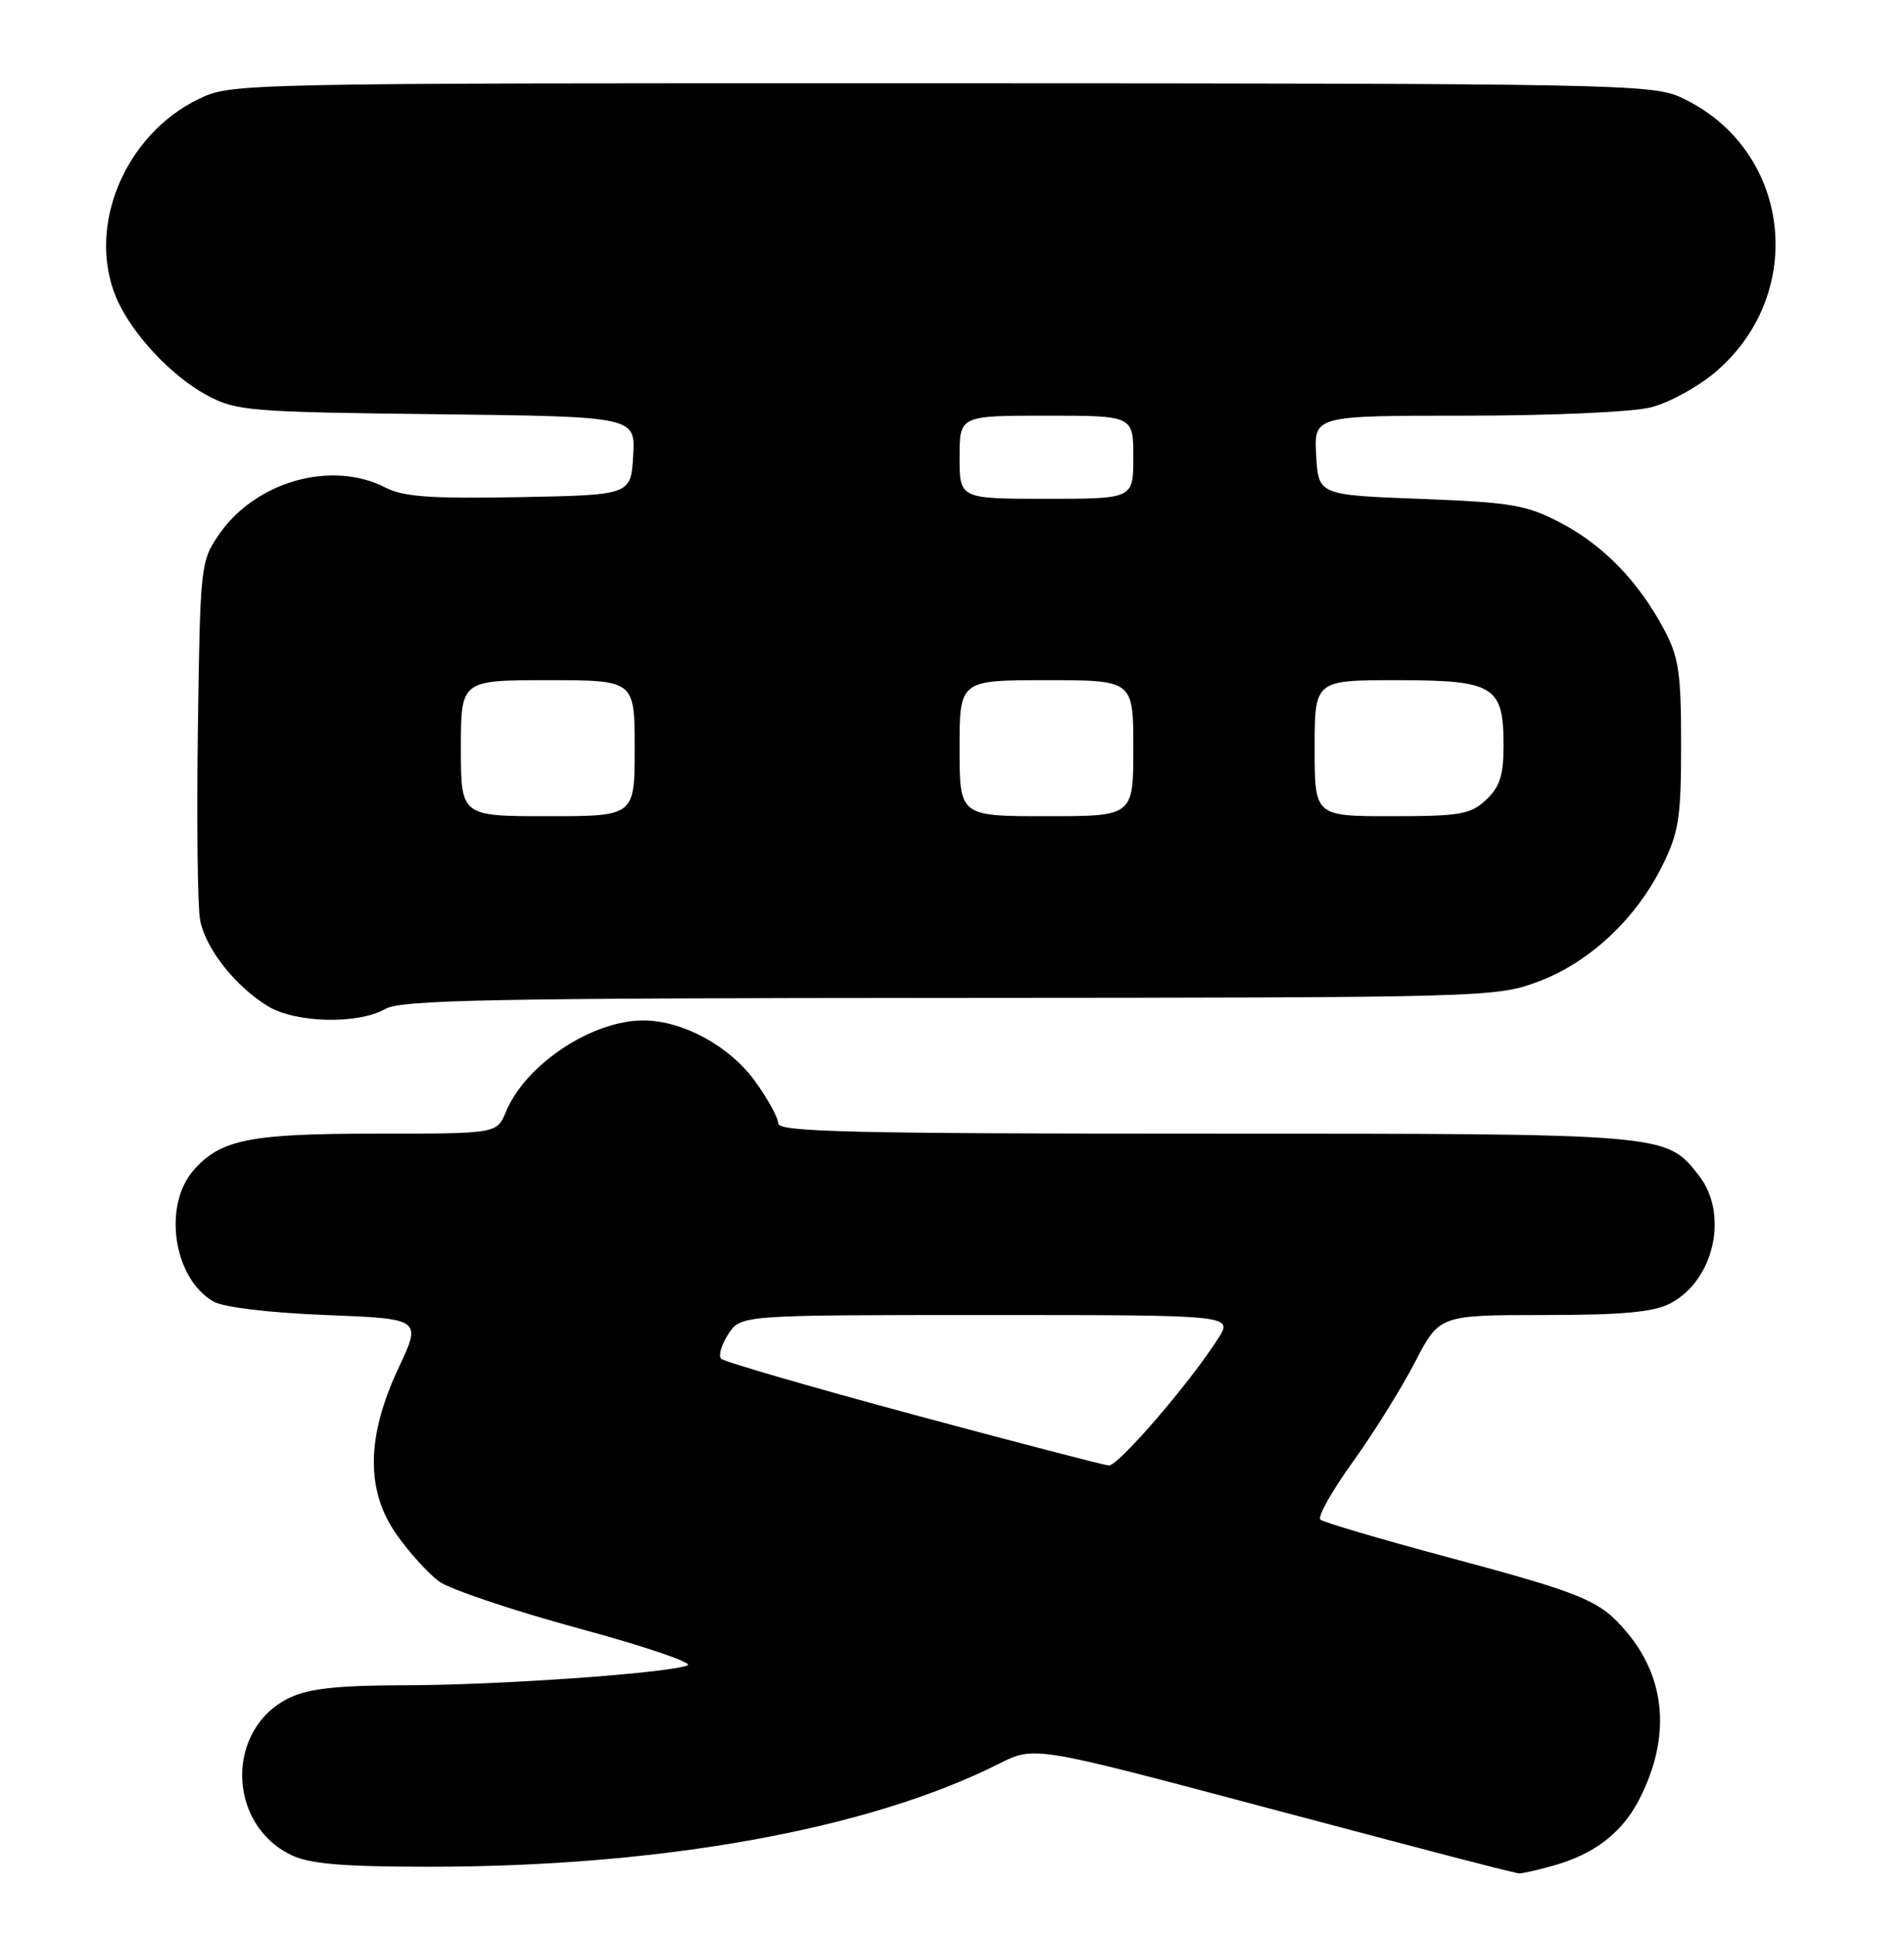<?xml version="1.0" encoding="UTF-8" standalone="no"?>
<!DOCTYPE svg PUBLIC "-//W3C//DTD SVG 1.1//EN" "http://www.w3.org/Graphics/SVG/1.1/DTD/svg11.dtd" >
<svg xmlns="http://www.w3.org/2000/svg" xmlns:xlink="http://www.w3.org/1999/xlink" version="1.1" viewBox="0 0 252 256">
 <g >
 <path fill="currentColor"
d=" M 205.50 246.88 C 211.02 245.35 214.70 242.52 217.00 238.01 C 221.13 229.91 220.53 222.16 215.29 215.94 C 211.78 211.76 209.68 210.88 191.50 206.01 C 182.70 203.65 175.17 201.43 174.76 201.07 C 174.35 200.71 176.27 197.29 179.03 193.46 C 181.79 189.63 185.49 183.69 187.27 180.25 C 190.50 174.01 190.50 174.01 204.30 174.00 C 214.67 174.00 218.83 173.62 221.03 172.48 C 226.88 169.46 228.86 160.63 224.83 155.51 C 220.47 149.97 220.87 150.00 159.53 150.00 C 112.74 150.00 103.00 149.77 103.00 148.65 C 103.00 147.91 101.62 145.40 99.94 143.07 C 96.57 138.42 90.42 135.06 85.22 135.02 C 78.38 134.98 69.56 140.82 66.95 147.13 C 65.76 150.00 65.76 150.00 49.85 150.00 C 33.08 150.00 29.25 150.76 25.67 154.78 C 21.50 159.47 22.94 169.18 28.26 172.22 C 29.59 172.98 35.61 173.70 43.15 174.00 C 55.80 174.50 55.80 174.50 52.75 181.00 C 48.47 190.12 48.39 197.26 52.52 203.09 C 54.16 205.41 56.66 208.17 58.08 209.23 C 59.50 210.28 67.83 213.08 76.58 215.46 C 85.34 217.83 91.83 220.04 91.00 220.36 C 88.34 221.40 65.84 222.98 53.65 222.99 C 44.77 223.00 40.94 223.41 38.36 224.63 C 29.83 228.68 29.99 241.39 38.61 245.48 C 41.02 246.63 45.47 247.00 56.80 247.00 C 87.60 247.00 114.92 242.07 132.20 233.38 C 136.89 231.02 136.89 231.02 166.70 238.94 C 192.35 245.75 197.85 247.18 201.00 247.88 C 201.28 247.94 203.30 247.49 205.50 246.88 Z  M 51.00 133.50 C 53.10 132.30 65.00 132.07 125.71 132.04 C 196.91 132.00 198.01 131.97 203.62 129.87 C 210.39 127.34 216.57 121.55 220.05 114.47 C 222.20 110.11 222.50 108.15 222.50 98.50 C 222.50 89.00 222.19 86.93 220.24 83.28 C 216.84 76.91 212.24 72.17 206.59 69.20 C 202.01 66.80 200.14 66.48 188.00 66.01 C 174.50 65.50 174.50 65.50 174.20 60.25 C 173.90 55.00 173.90 55.00 194.00 55.00 C 205.36 55.00 216.02 54.52 218.50 53.90 C 220.91 53.29 224.77 51.18 227.08 49.20 C 239.38 38.68 236.97 19.60 222.50 12.90 C 218.70 11.14 213.86 11.04 124.57 11.02 C 31.31 11.00 30.60 11.02 26.31 13.09 C 16.51 17.84 11.45 29.97 15.37 39.35 C 17.34 44.05 22.64 49.76 27.41 52.31 C 31.27 54.38 32.97 54.52 57.80 54.81 C 84.10 55.12 84.10 55.12 83.80 60.31 C 83.50 65.50 83.50 65.50 68.75 65.78 C 57.07 66.00 53.39 65.74 51.05 64.53 C 43.93 60.84 33.81 63.69 28.98 70.73 C 26.55 74.27 26.49 74.80 26.19 96.42 C 26.02 108.57 26.15 119.95 26.48 121.72 C 27.18 125.48 31.13 130.50 35.46 133.14 C 39.13 135.37 47.38 135.57 51.00 133.50 Z  M 120.83 187.16 C 107.26 183.50 95.83 180.18 95.44 179.78 C 95.05 179.39 95.48 177.92 96.39 176.53 C 98.05 174.00 98.05 174.00 130.62 174.00 C 163.20 174.00 163.20 174.00 161.24 177.08 C 157.57 182.89 147.99 194.00 146.75 193.91 C 146.06 193.85 134.40 190.82 120.83 187.16 Z  M 61.00 99.00 C 61.00 90.00 61.00 90.00 72.50 90.00 C 84.00 90.00 84.00 90.00 84.00 99.00 C 84.00 108.00 84.00 108.00 72.50 108.00 C 61.00 108.00 61.00 108.00 61.00 99.00 Z  M 127.00 99.00 C 127.00 90.00 127.00 90.00 138.50 90.00 C 150.00 90.00 150.00 90.00 150.00 99.00 C 150.00 108.00 150.00 108.00 138.50 108.00 C 127.00 108.00 127.00 108.00 127.00 99.00 Z  M 174.00 99.00 C 174.00 90.00 174.00 90.00 184.85 90.00 C 197.78 90.00 199.00 90.75 199.00 98.65 C 199.00 102.58 198.51 104.12 196.69 105.83 C 194.62 107.76 193.27 108.00 184.19 108.00 C 174.00 108.00 174.00 108.00 174.00 99.00 Z  M 127.00 60.50 C 127.00 55.00 127.00 55.00 138.50 55.00 C 150.00 55.00 150.00 55.00 150.00 60.50 C 150.00 66.00 150.00 66.00 138.50 66.00 C 127.00 66.00 127.00 66.00 127.00 60.50 Z "/>
</g>
</svg>